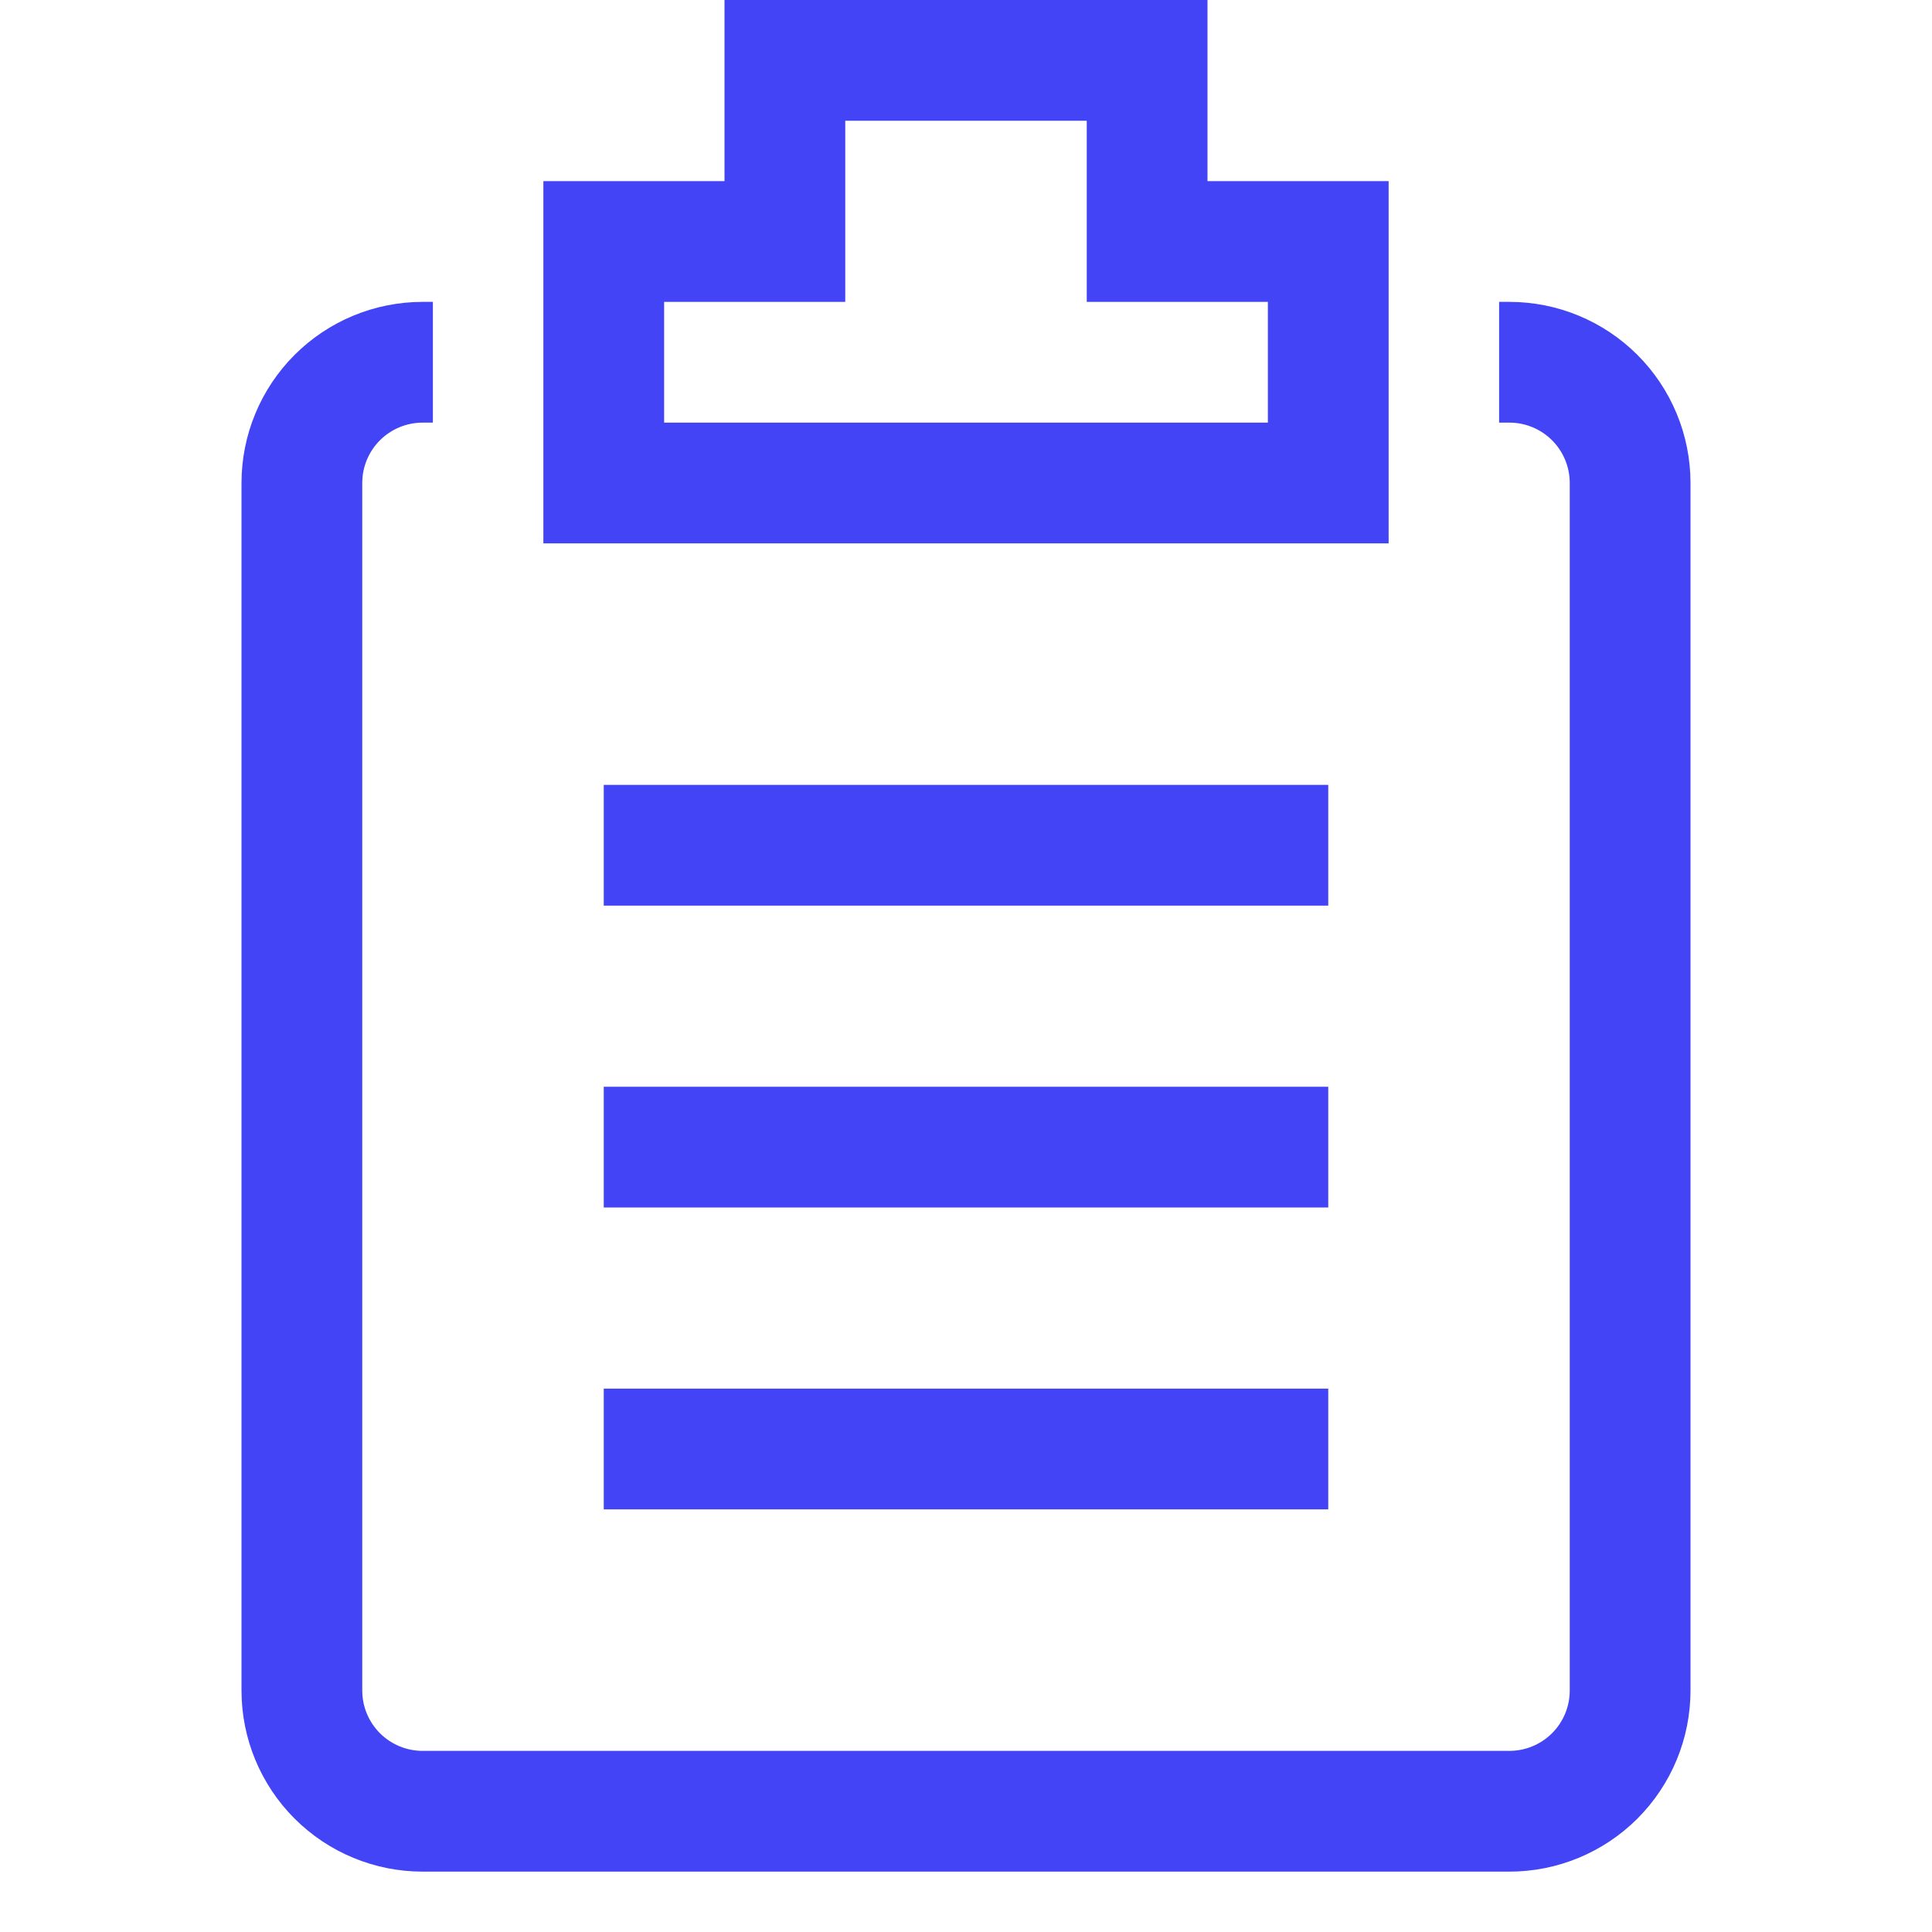 <svg width="100" height="100" viewBox="0 0 100 100" fill="none" xmlns="http://www.w3.org/2000/svg">
<path d="M78.125 15.625H77.594V21.875H78.125C78.954 21.875 79.749 22.204 80.335 22.79C80.921 23.376 81.25 24.171 81.25 25V87.5C81.25 88.329 80.921 89.124 80.335 89.71C79.749 90.296 78.954 90.625 78.125 90.625H21.875C21.046 90.625 20.251 90.296 19.665 89.71C19.079 89.124 18.75 88.329 18.75 87.5V25C18.75 24.171 19.079 23.376 19.665 22.79C20.251 22.204 21.046 21.875 21.875 21.875H22.406V15.625H21.875C19.389 15.625 17.004 16.613 15.246 18.371C13.488 20.129 12.5 22.514 12.5 25V87.5C12.5 89.986 13.488 92.371 15.246 94.129C17.004 95.887 19.389 96.875 21.875 96.875H78.125C80.611 96.875 82.996 95.887 84.754 94.129C86.512 92.371 87.5 89.986 87.5 87.5V25C87.5 22.514 86.512 20.129 84.754 18.371C82.996 16.613 80.611 15.625 78.125 15.625Z" fill="#4244F5"/>
<path d="M71.875 9.375H62.5V0H37.5V9.375H28.125V28.125H71.875V9.375ZM65.625 21.875H34.375V15.625H43.75V6.25H56.25V15.625H65.625V21.875Z" fill="#4244F5"/>
<path d="M31.25 40.625H68.75V46.875H31.25V40.625ZM31.25 56.25H68.75V62.5H31.25V56.25ZM31.25 71.875H68.75V78.125H31.25V71.875Z" fill="#4244F5"/>
</svg>
